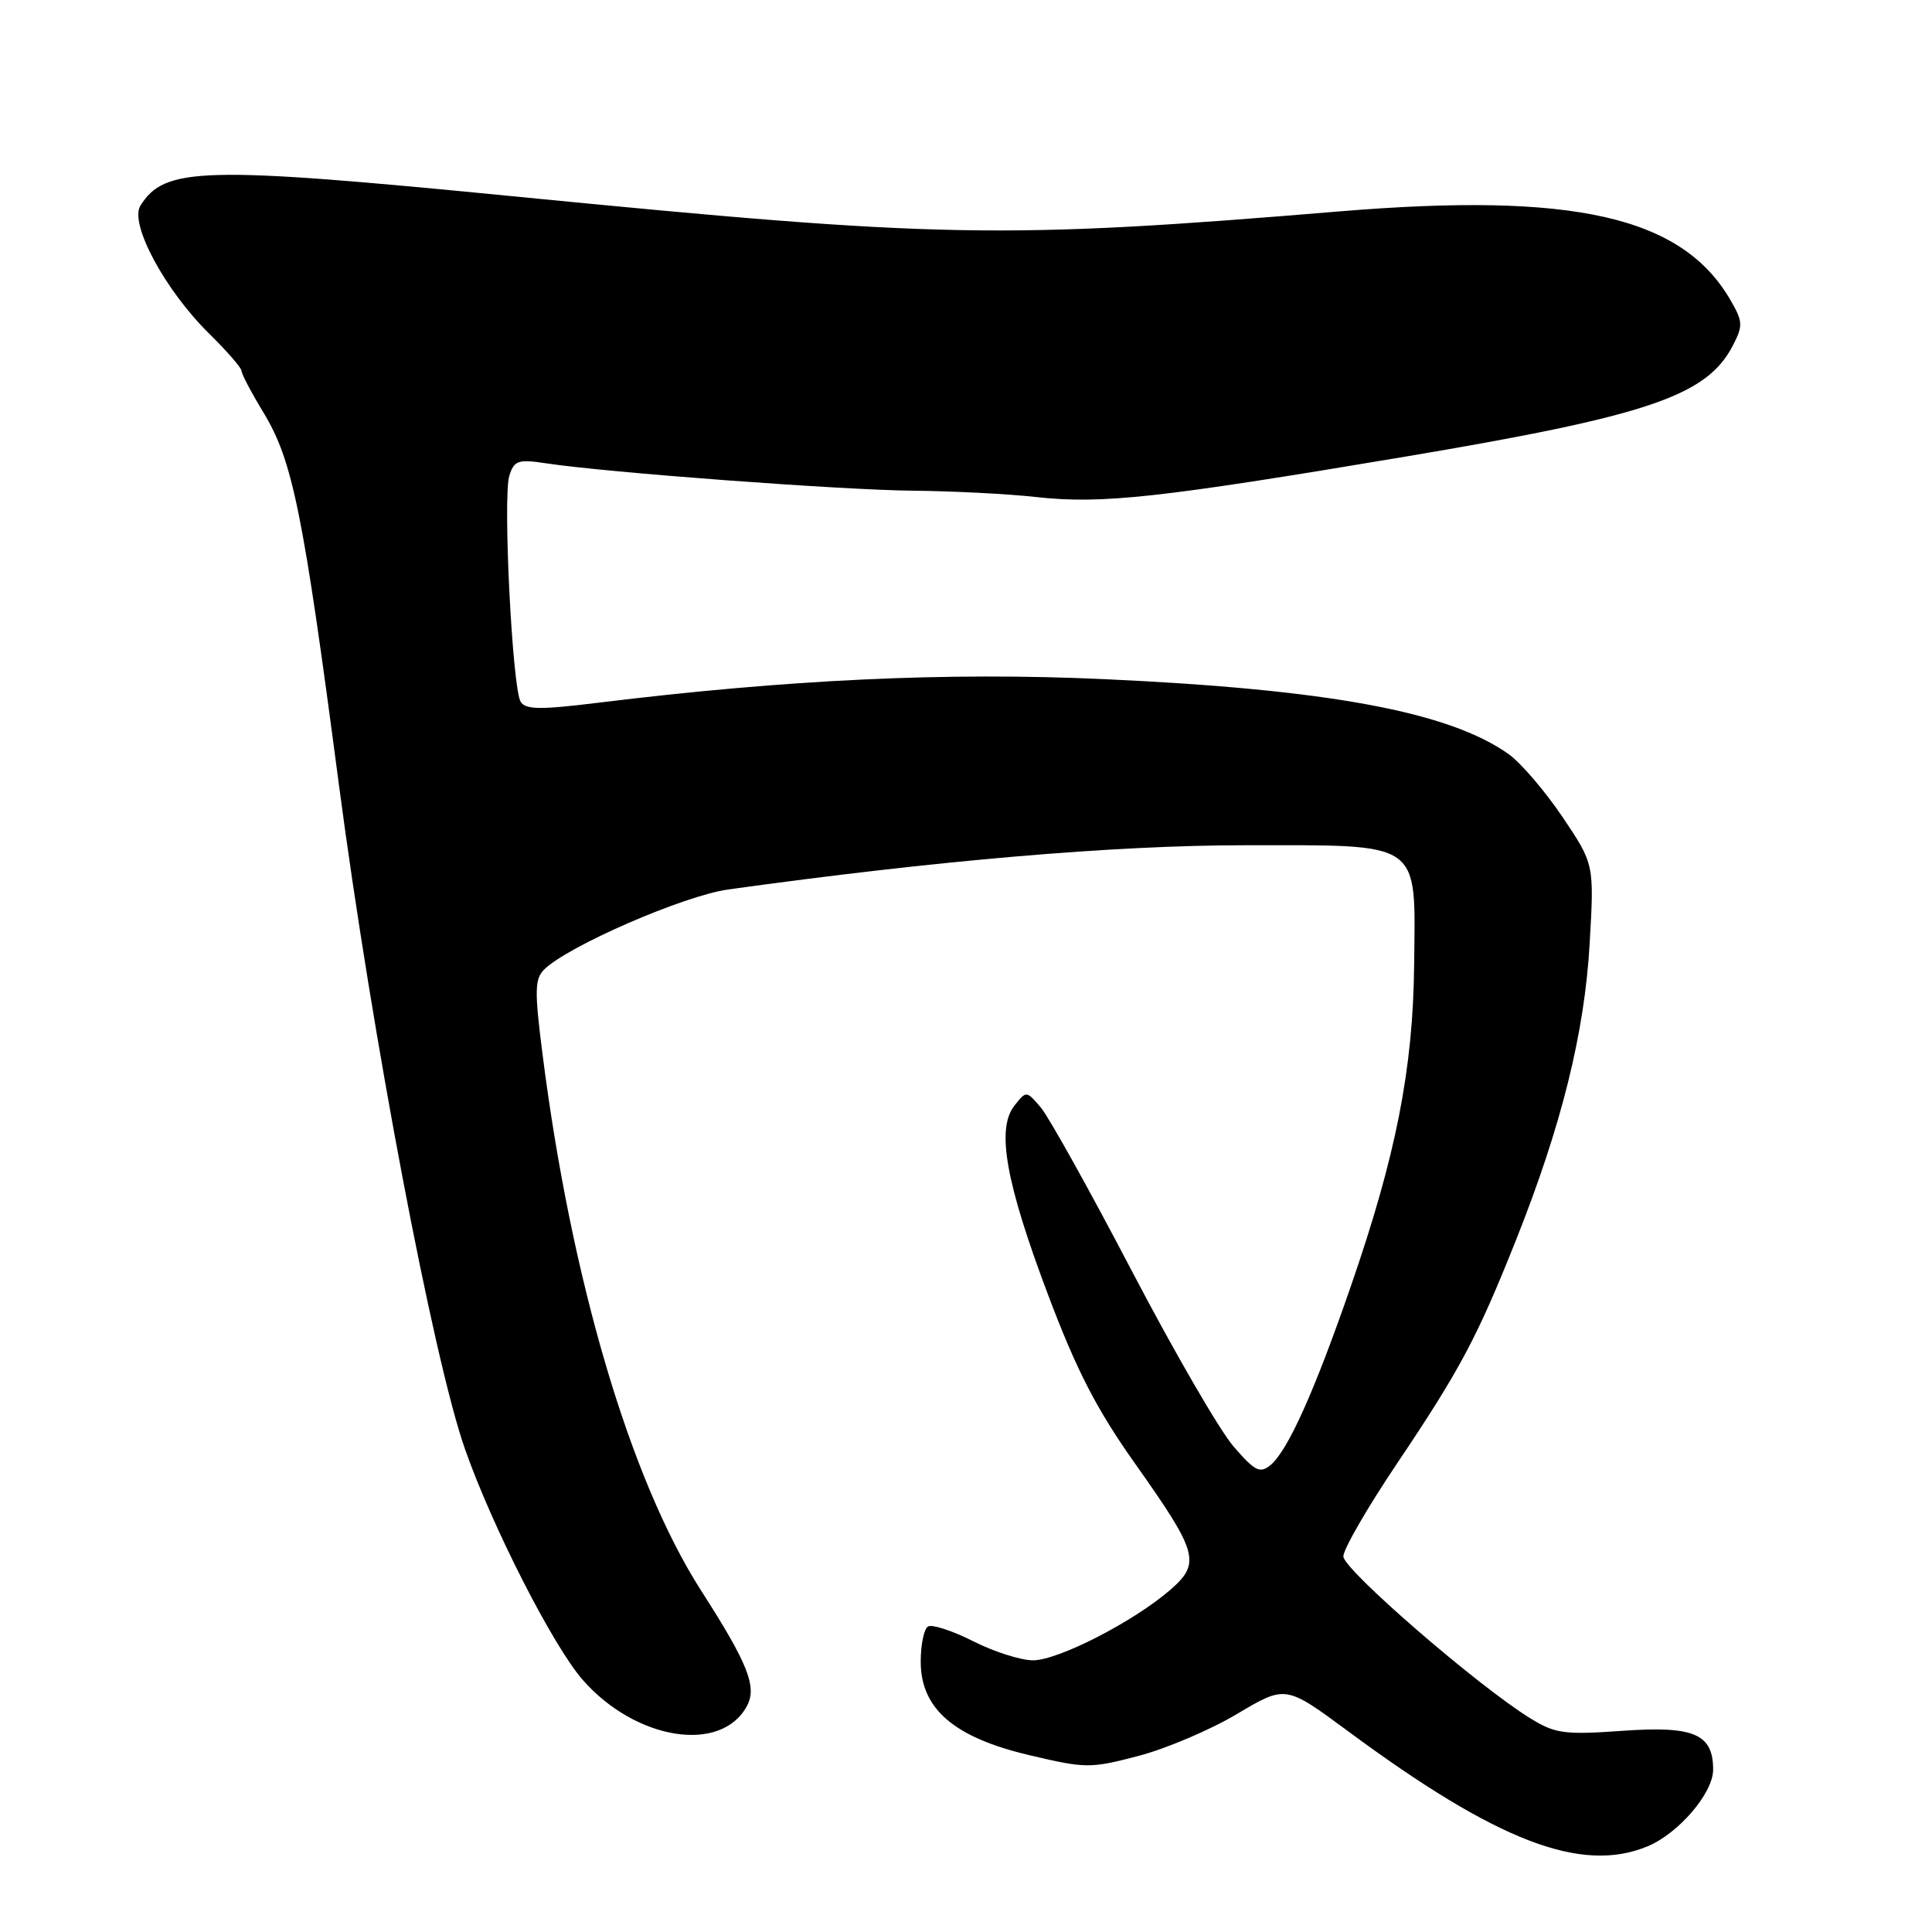 <?xml version="1.0" encoding="UTF-8" standalone="no"?>
<!DOCTYPE svg PUBLIC "-//W3C//DTD SVG 1.1//EN" "http://www.w3.org/Graphics/SVG/1.1/DTD/svg11.dtd" >
<svg xmlns="http://www.w3.org/2000/svg" xmlns:xlink="http://www.w3.org/1999/xlink" version="1.1" viewBox="0 0 256 256">
 <g >
 <path fill="currentColor"
d=" M 218.33 244.64 C 222.44 242.92 227.00 237.58 227.00 234.49 C 227.00 229.76 224.47 228.67 215.02 229.34 C 207.31 229.89 206.09 229.72 202.83 227.72 C 195.91 223.48 178.00 207.97 178.00 206.23 C 178.00 205.28 181.18 199.78 185.06 194.00 C 193.48 181.47 195.71 177.28 200.88 164.31 C 206.91 149.16 209.96 136.89 210.64 125.00 C 211.24 114.50 211.24 114.50 207.05 108.27 C 204.74 104.84 201.53 101.09 199.91 99.93 C 192.02 94.32 176.04 91.35 146.30 89.99 C 125.51 89.04 104.44 90.02 79.15 93.13 C 71.59 94.06 69.64 94.04 68.99 92.99 C 67.88 91.19 66.61 65.81 67.49 63.03 C 68.13 61.01 68.66 60.83 72.35 61.39 C 80.42 62.62 111.63 64.94 121.00 65.02 C 126.22 65.07 133.55 65.44 137.29 65.86 C 145.98 66.82 153.50 66.00 186.19 60.51 C 218.41 55.09 226.16 52.46 229.61 45.79 C 230.98 43.14 230.95 42.60 229.26 39.70 C 222.82 28.67 208.52 25.44 177.50 28.01 C 132.78 31.72 124.77 31.58 68.00 26.01 C 26.83 21.97 21.81 22.10 18.60 27.26 C 17.12 29.64 21.88 38.48 27.72 44.21 C 30.07 46.53 32.00 48.74 32.00 49.14 C 32.00 49.54 33.31 52.03 34.92 54.68 C 38.78 61.06 40.15 67.79 44.91 104.00 C 49.28 137.17 57.42 180.08 61.61 192.00 C 65.23 202.33 73.29 218.12 77.22 222.60 C 84.25 230.61 95.58 232.40 98.98 226.04 C 100.33 223.51 99.12 220.45 92.90 210.76 C 83.53 196.14 75.70 169.68 71.89 139.71 C 70.82 131.34 70.85 129.72 72.09 128.48 C 75.18 125.39 90.62 118.67 96.50 117.86 C 124.10 114.02 147.68 112.00 164.92 112.00 C 188.66 112.00 187.55 111.22 187.38 127.86 C 187.24 141.65 184.98 153.14 178.97 170.50 C 174.19 184.33 170.64 192.23 168.35 194.13 C 166.95 195.28 166.29 194.95 163.43 191.64 C 161.61 189.53 155.56 179.09 149.98 168.42 C 144.40 157.75 138.97 148.00 137.92 146.76 C 136.01 144.51 135.99 144.51 134.42 146.50 C 131.99 149.56 133.26 156.70 138.88 171.58 C 142.67 181.63 145.30 186.73 150.42 193.96 C 158.80 205.80 159.16 207.13 154.99 210.73 C 150.14 214.91 140.21 220.00 136.88 220.00 C 135.26 220.00 131.68 218.86 128.93 217.46 C 126.18 216.07 123.49 215.20 122.96 215.52 C 122.43 215.85 122.00 217.94 122.00 220.16 C 122.00 226.42 126.39 230.21 136.36 232.56 C 143.87 234.34 144.48 234.34 150.85 232.67 C 154.51 231.71 160.39 229.21 163.93 227.10 C 170.35 223.28 170.35 223.28 178.63 229.40 C 198.39 244.01 209.56 248.30 218.33 244.64 Z "/>
</g>
</svg>